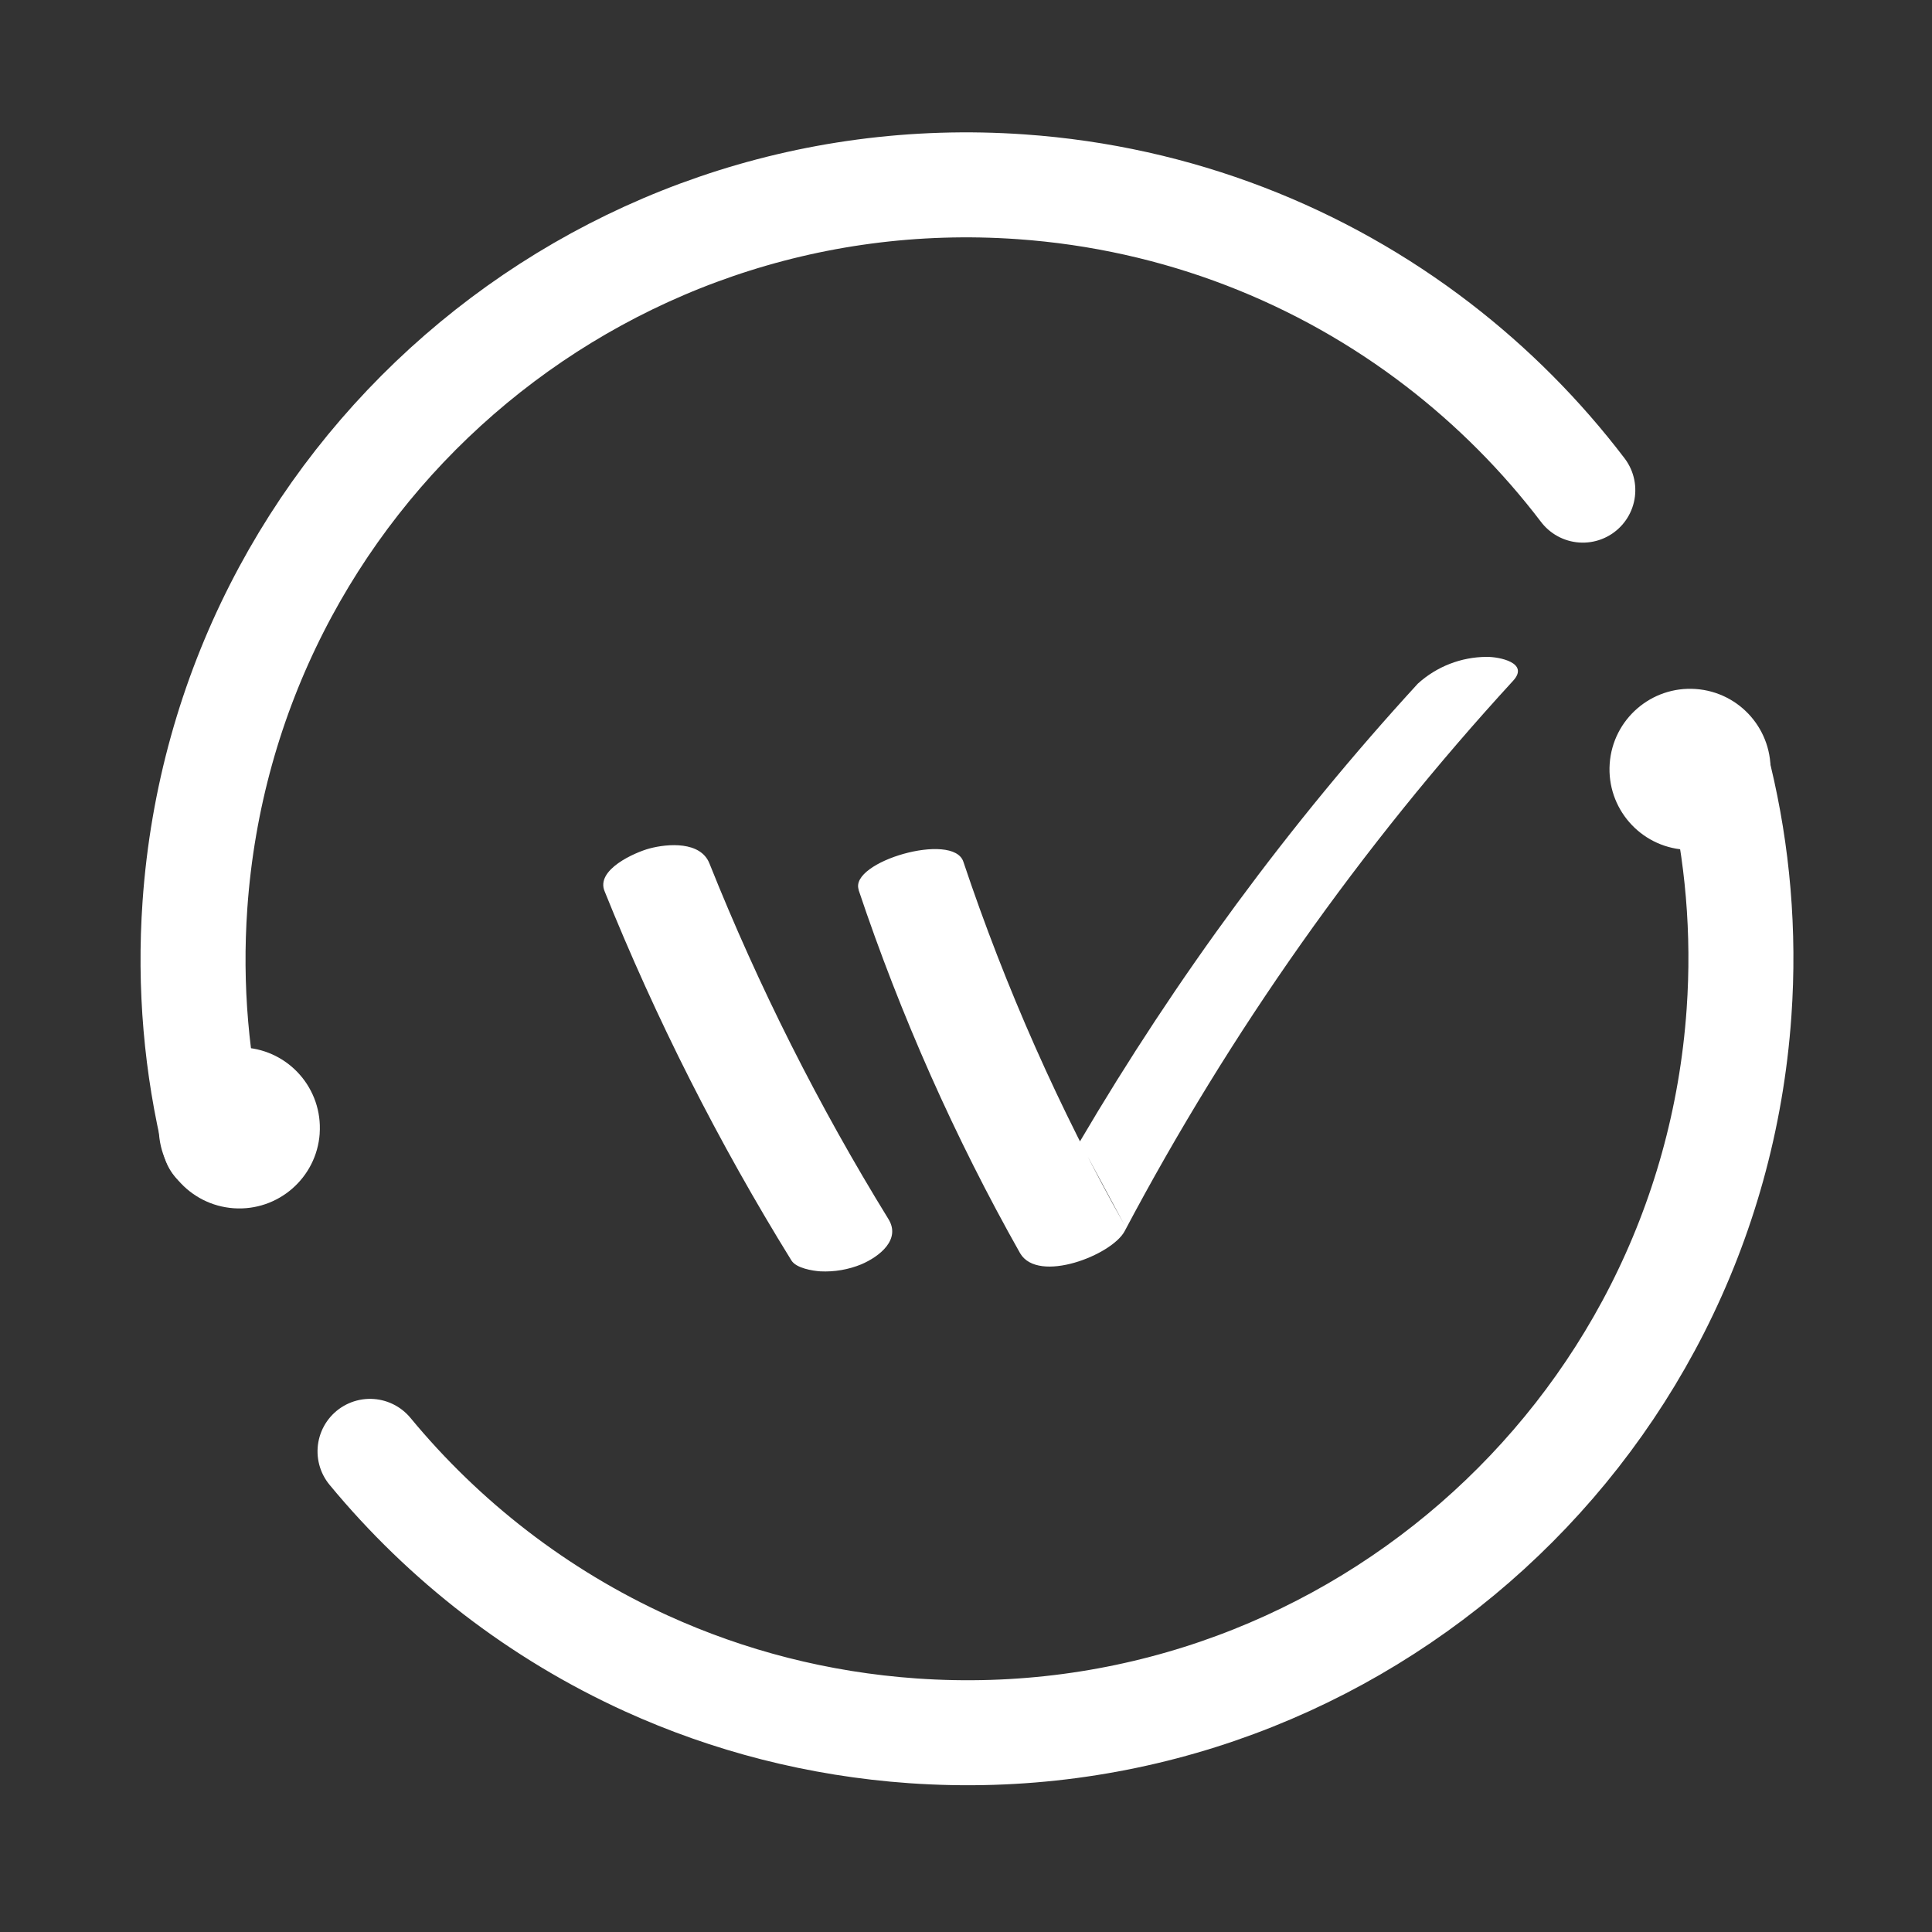 <svg xmlns="http://www.w3.org/2000/svg" width="46" height="46" viewBox="0 0 46 46">
    <rect x="0" y="0" width="46" height="46" fill="#333333" stroke="none"/>
    <g fill="none" fill-rule="evenodd">
        <g>
            <g>
                <g>
                    <path stroke="#FFF" stroke-linecap="round" stroke-width="2.5" d="M6.283 31.117c1.912 2.011 4.272 3.591 6.921 4.58 2.004.747 4.174 1.156 6.44 1.156 10.176 0 18.426-8.25 18.426-18.427 0-1.932-.298-3.794-.85-5.544m-3.728-6.61c-1.077-1.227-2.316-2.31-3.681-3.215C26.897 1.125 23.4 0 19.643 0 9.467 0 1.217 8.25 1.217 18.426c0 1.959.305 3.846.871 5.617" transform="translate(-14 -13) translate(16.09 15.11) rotate(4 -12.53 38.04)"/>
                    <path fill="#FFF" fill-rule="nonzero" d="M4.56 23.651c0 1.06-.86 1.918-1.918 1.918-1.059 0-1.918-.859-1.918-1.918 0-1.058.86-1.917 1.918-1.917 1.06 0 1.917.859 1.917 1.917M38.42 12.725c0 1.059-.858 1.918-1.917 1.918-1.059 0-1.918-.859-1.918-1.918s.859-1.917 1.918-1.917c1.06 0 1.917.858 1.917 1.917" transform="translate(-14 -13) translate(16.09 15.11) rotate(4 -12.53 38.04)"/>
                </g>
                <g fill="#FFF" fill-rule="nonzero">
                    <path d="M12.414 13.532c-1.55-2.757-2.836-5.655-3.84-8.655-.24-.723-2.72 0-2.492.667h-.004c1.005 3 2.293 5.9 3.848 8.656.43.731 2.186.043 2.488-.526 2.512-4.745 5.62-9.149 9.25-13.106.395-.43-.34-.572-.63-.568-.606.002-1.19.229-1.639.637-3.069 3.347-5.751 6.998-8.05 10.908M.026 5.565c1.23 3.058 2.721 6.004 4.455 8.807.116.185.504.245.684.258.336.017.671-.04.982-.168.43-.185.947-.59.641-1.08-1.66-2.695-3.087-5.527-4.261-8.467-.211-.525-.981-.473-1.43-.352-.335.09-1.29.503-1.062 1.024l-.009-.022z" transform="translate(-14 -13) translate(16.09 15.11) translate(12.273 13.53)"/>
                </g>
            </g>
        </g>
    </g>
</svg>
